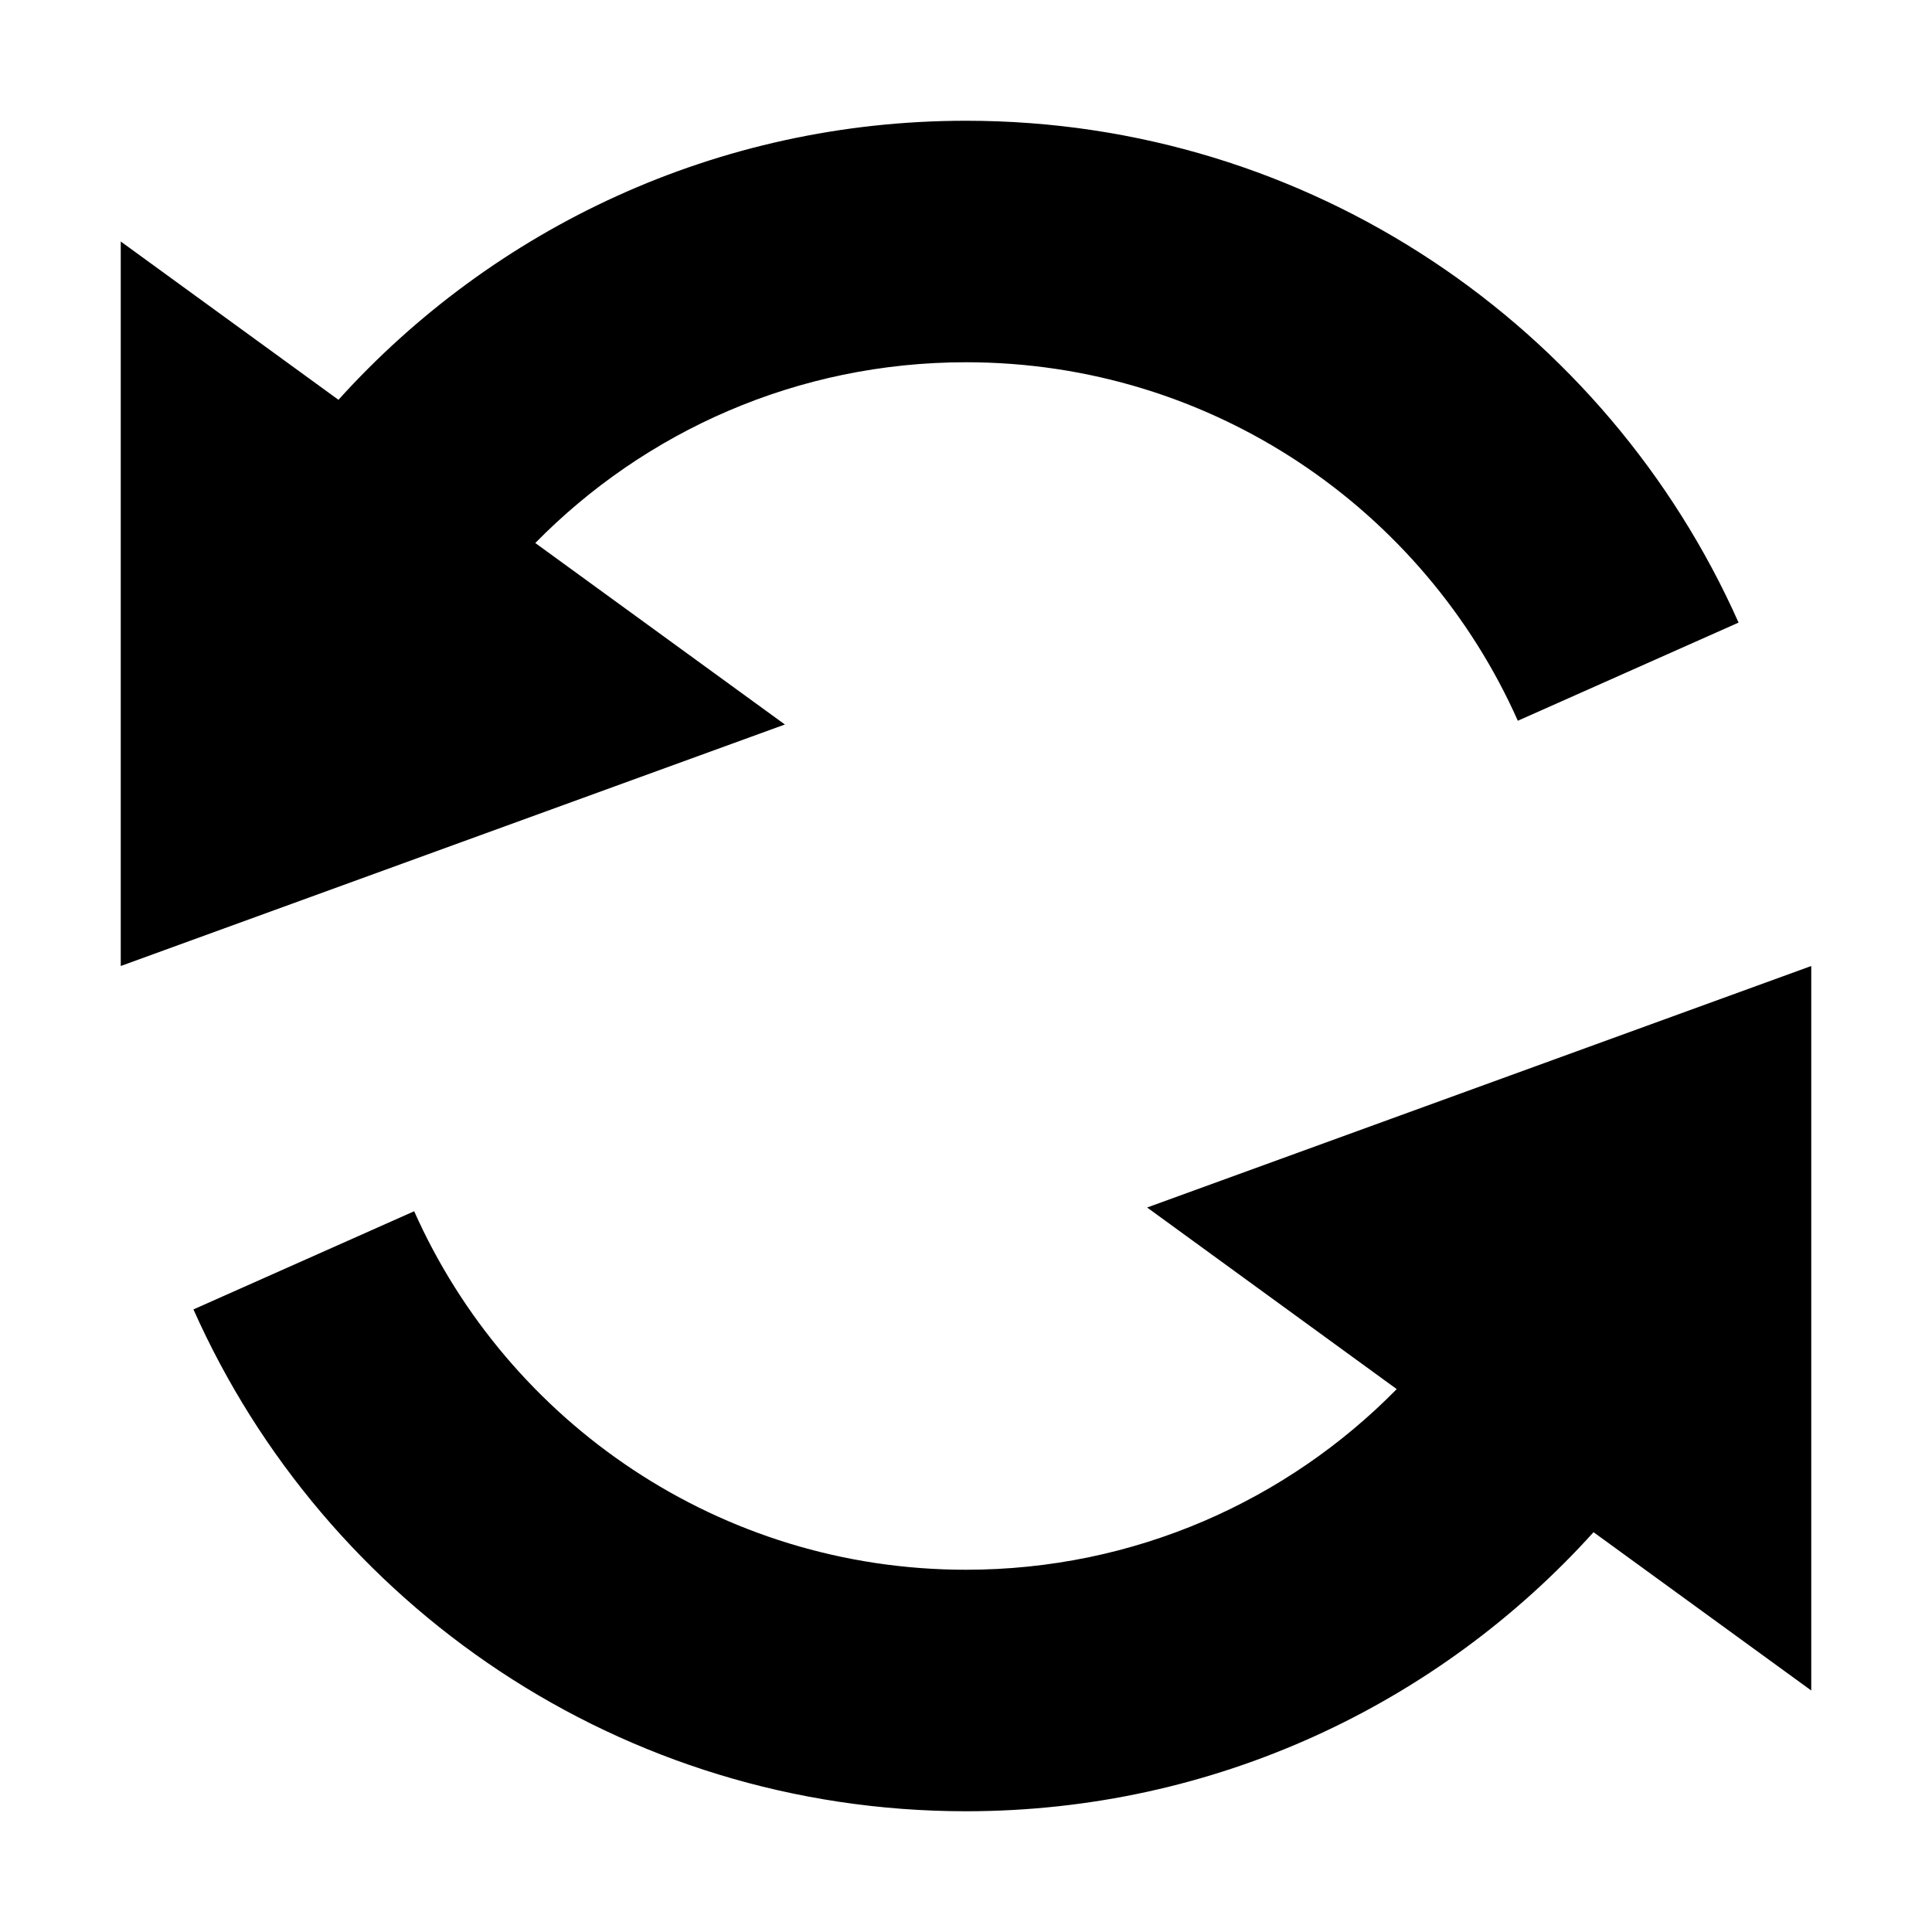 <svg width="16" height="16" viewBox="0 0 16 16" fill="none" xmlns="http://www.w3.org/2000/svg">
<path d="M8 15C5.146 15 2.692 13.293 1.602 10.844L3.43 10.031C4.208 11.78 5.962 13 8 13C9.397 13 10.66 12.427 11.567 11.504L9.5 10L15 8V14L13.197 12.689C11.916 14.108 10.062 15 8 15Z" fill="black"/>
<path d="M14.398 5.156C13.308 2.707 10.854 1 8 1C5.938 1 4.084 1.892 2.803 3.311L1 2V8L6.5 6L4.433 4.497C5.34 3.573 6.603 3 8 3C10.038 3 11.792 4.22 12.57 5.969L14.398 5.156Z" fill="black"/>
</svg>
